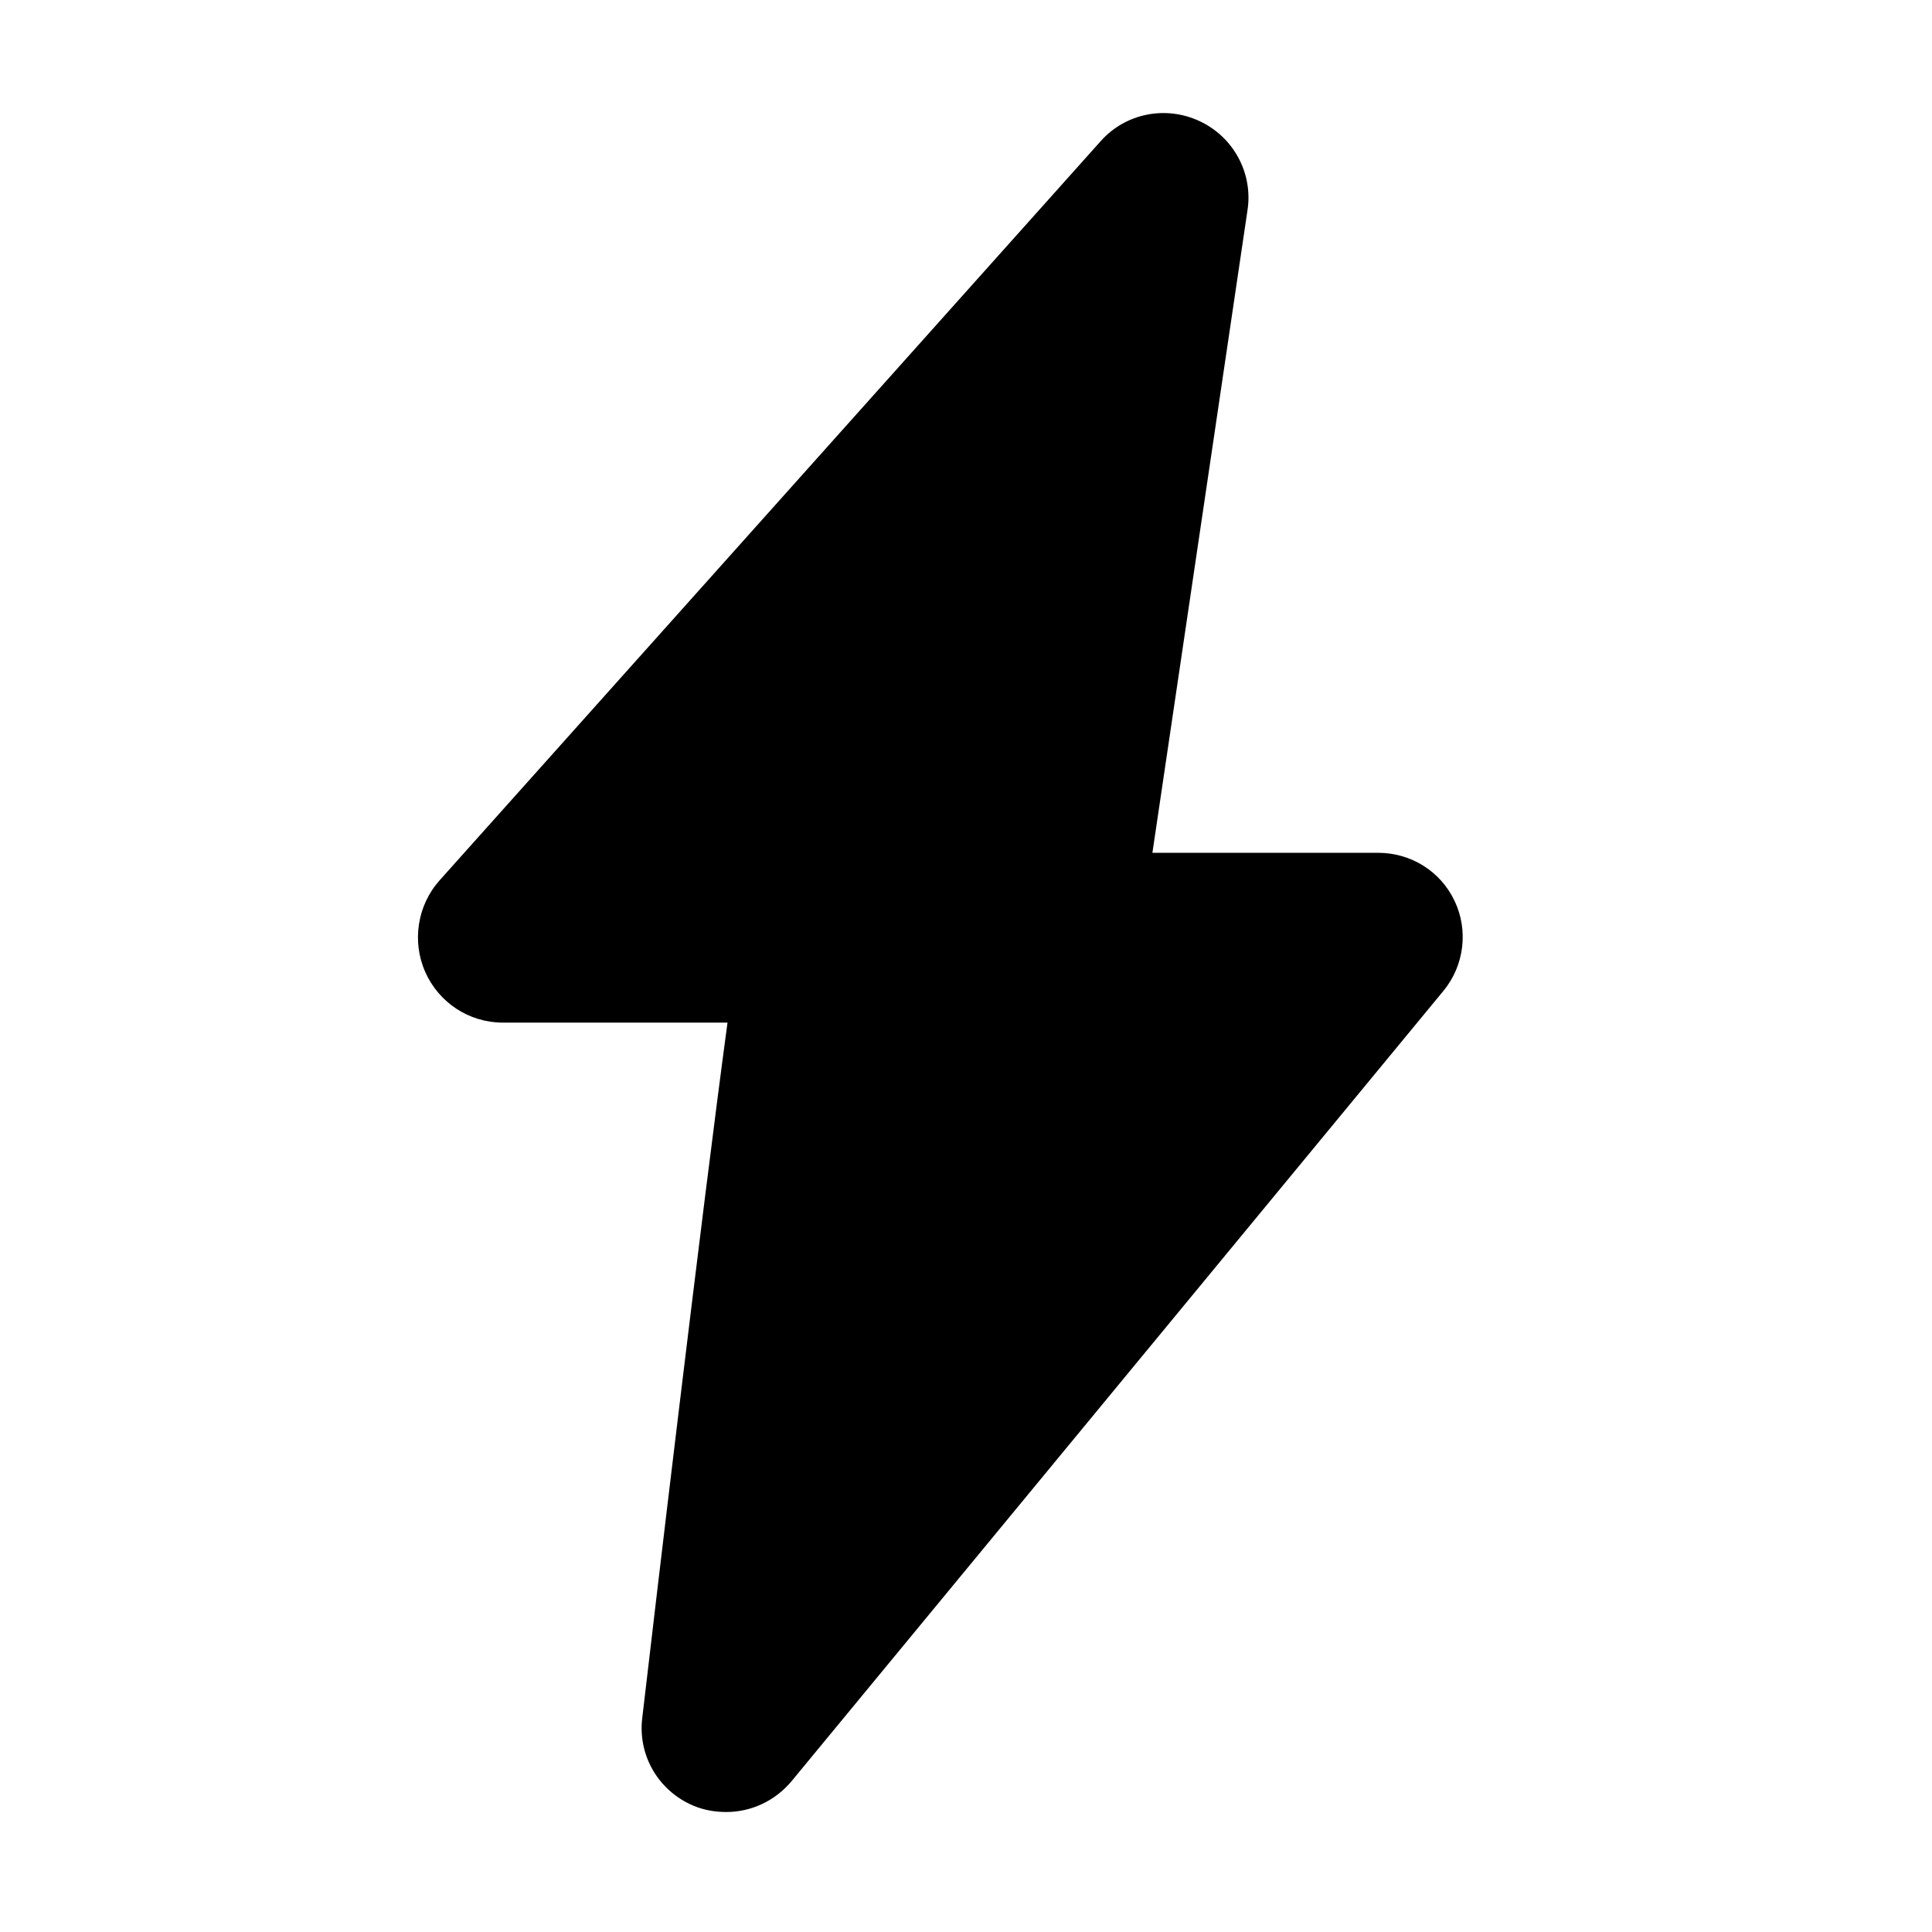 <?xml version="1.0" encoding="utf-8"?>
<!-- Generator: Adobe Illustrator 18.1.1, SVG Export Plug-In . SVG Version: 6.00 Build 0)  -->
<!DOCTYPE svg PUBLIC "-//W3C//DTD SVG 1.1//EN" "http://www.w3.org/Graphics/SVG/1.1/DTD/svg11.dtd">
<svg version="1.1" xmlns="http://www.w3.org/2000/svg" xmlns:xlink="http://www.w3.org/1999/xlink" x="0px" y="0px"
	 viewBox="0 0 512 512" enable-background="new 0 0 512 512" xml:space="preserve">
<g id="Layer_1">
	<path d="M385.5,238.8c-3.7-7.9-11.6-12.8-20.3-12.8h-59.8l25.2-170.3c1.5-9.8-3.7-19.4-12.7-23.6c-9-4.2-19.6-2.1-26.2,5.3
		L116.5,233.3c-5.9,6.6-7.4,16.2-3.8,24.3c3.6,8.1,11.6,13.4,20.5,13.4h59.6c-6.9,51-19.6,158.5-22.6,184.3
		c-1.2,9.9,4.3,19.3,13.5,23.2c2.8,1.2,5.8,1.7,8.8,1.7c6.5,0,12.9-2.9,17.3-8.2l172.8-209.5C388,255.9,389.2,246.6,385.5,238.8z"/>
</g>
<g id="Layer_2">
</g>
</svg>

